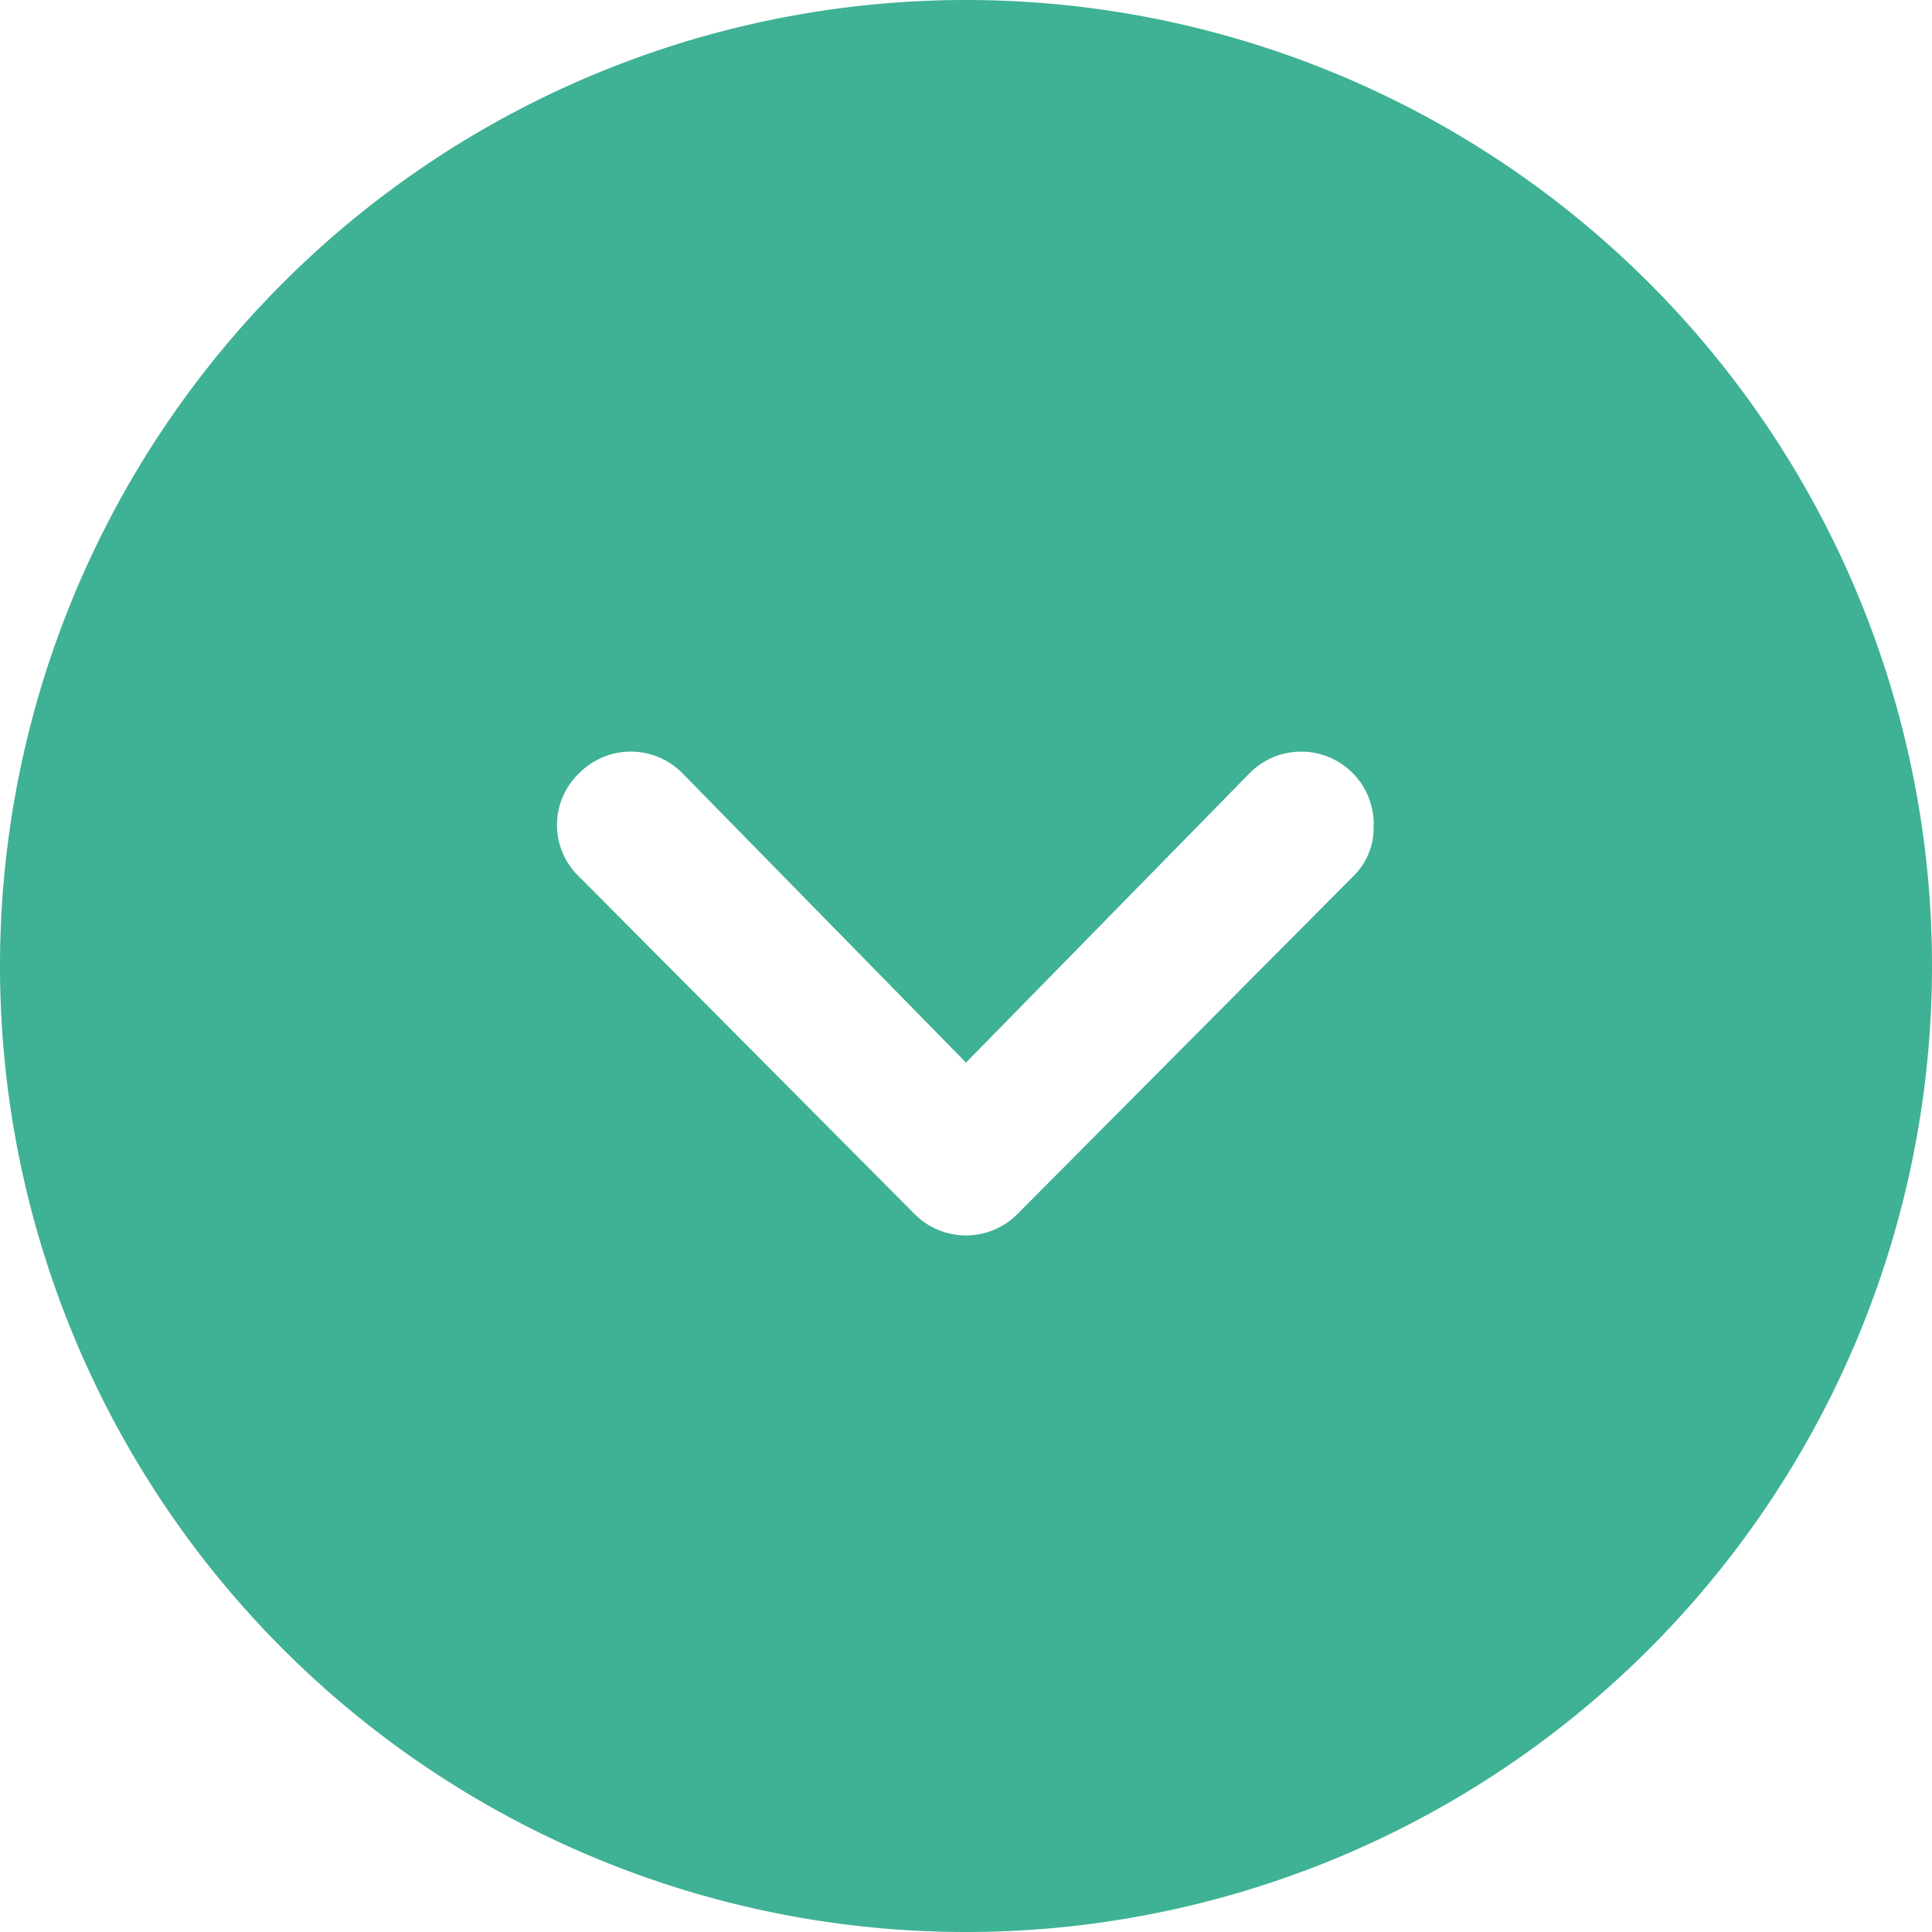 <svg xmlns="http://www.w3.org/2000/svg" viewBox="0 0 20 20"><defs><style>.cls-1{fill:#3fb195;fill-rule:evenodd;}</style></defs><g id="圖層_2" data-name="圖層 2"><g id="圖層_1-2" data-name="圖層 1"><path class="cls-1" d="M10,20A10,10,0,1,1,20,10,10,10,0,0,1,10,20ZM14,8a.75.75,0,0,0-1.06,0L10,11,7.06,8A.75.75,0,0,0,6,8,.74.74,0,0,0,6,9.08l3.47,3.49a.75.75,0,0,0,1.06,0L14,9.08a.7.7,0,0,0,.22-.52A.75.75,0,0,0,14,8Z"/></g></g></svg>